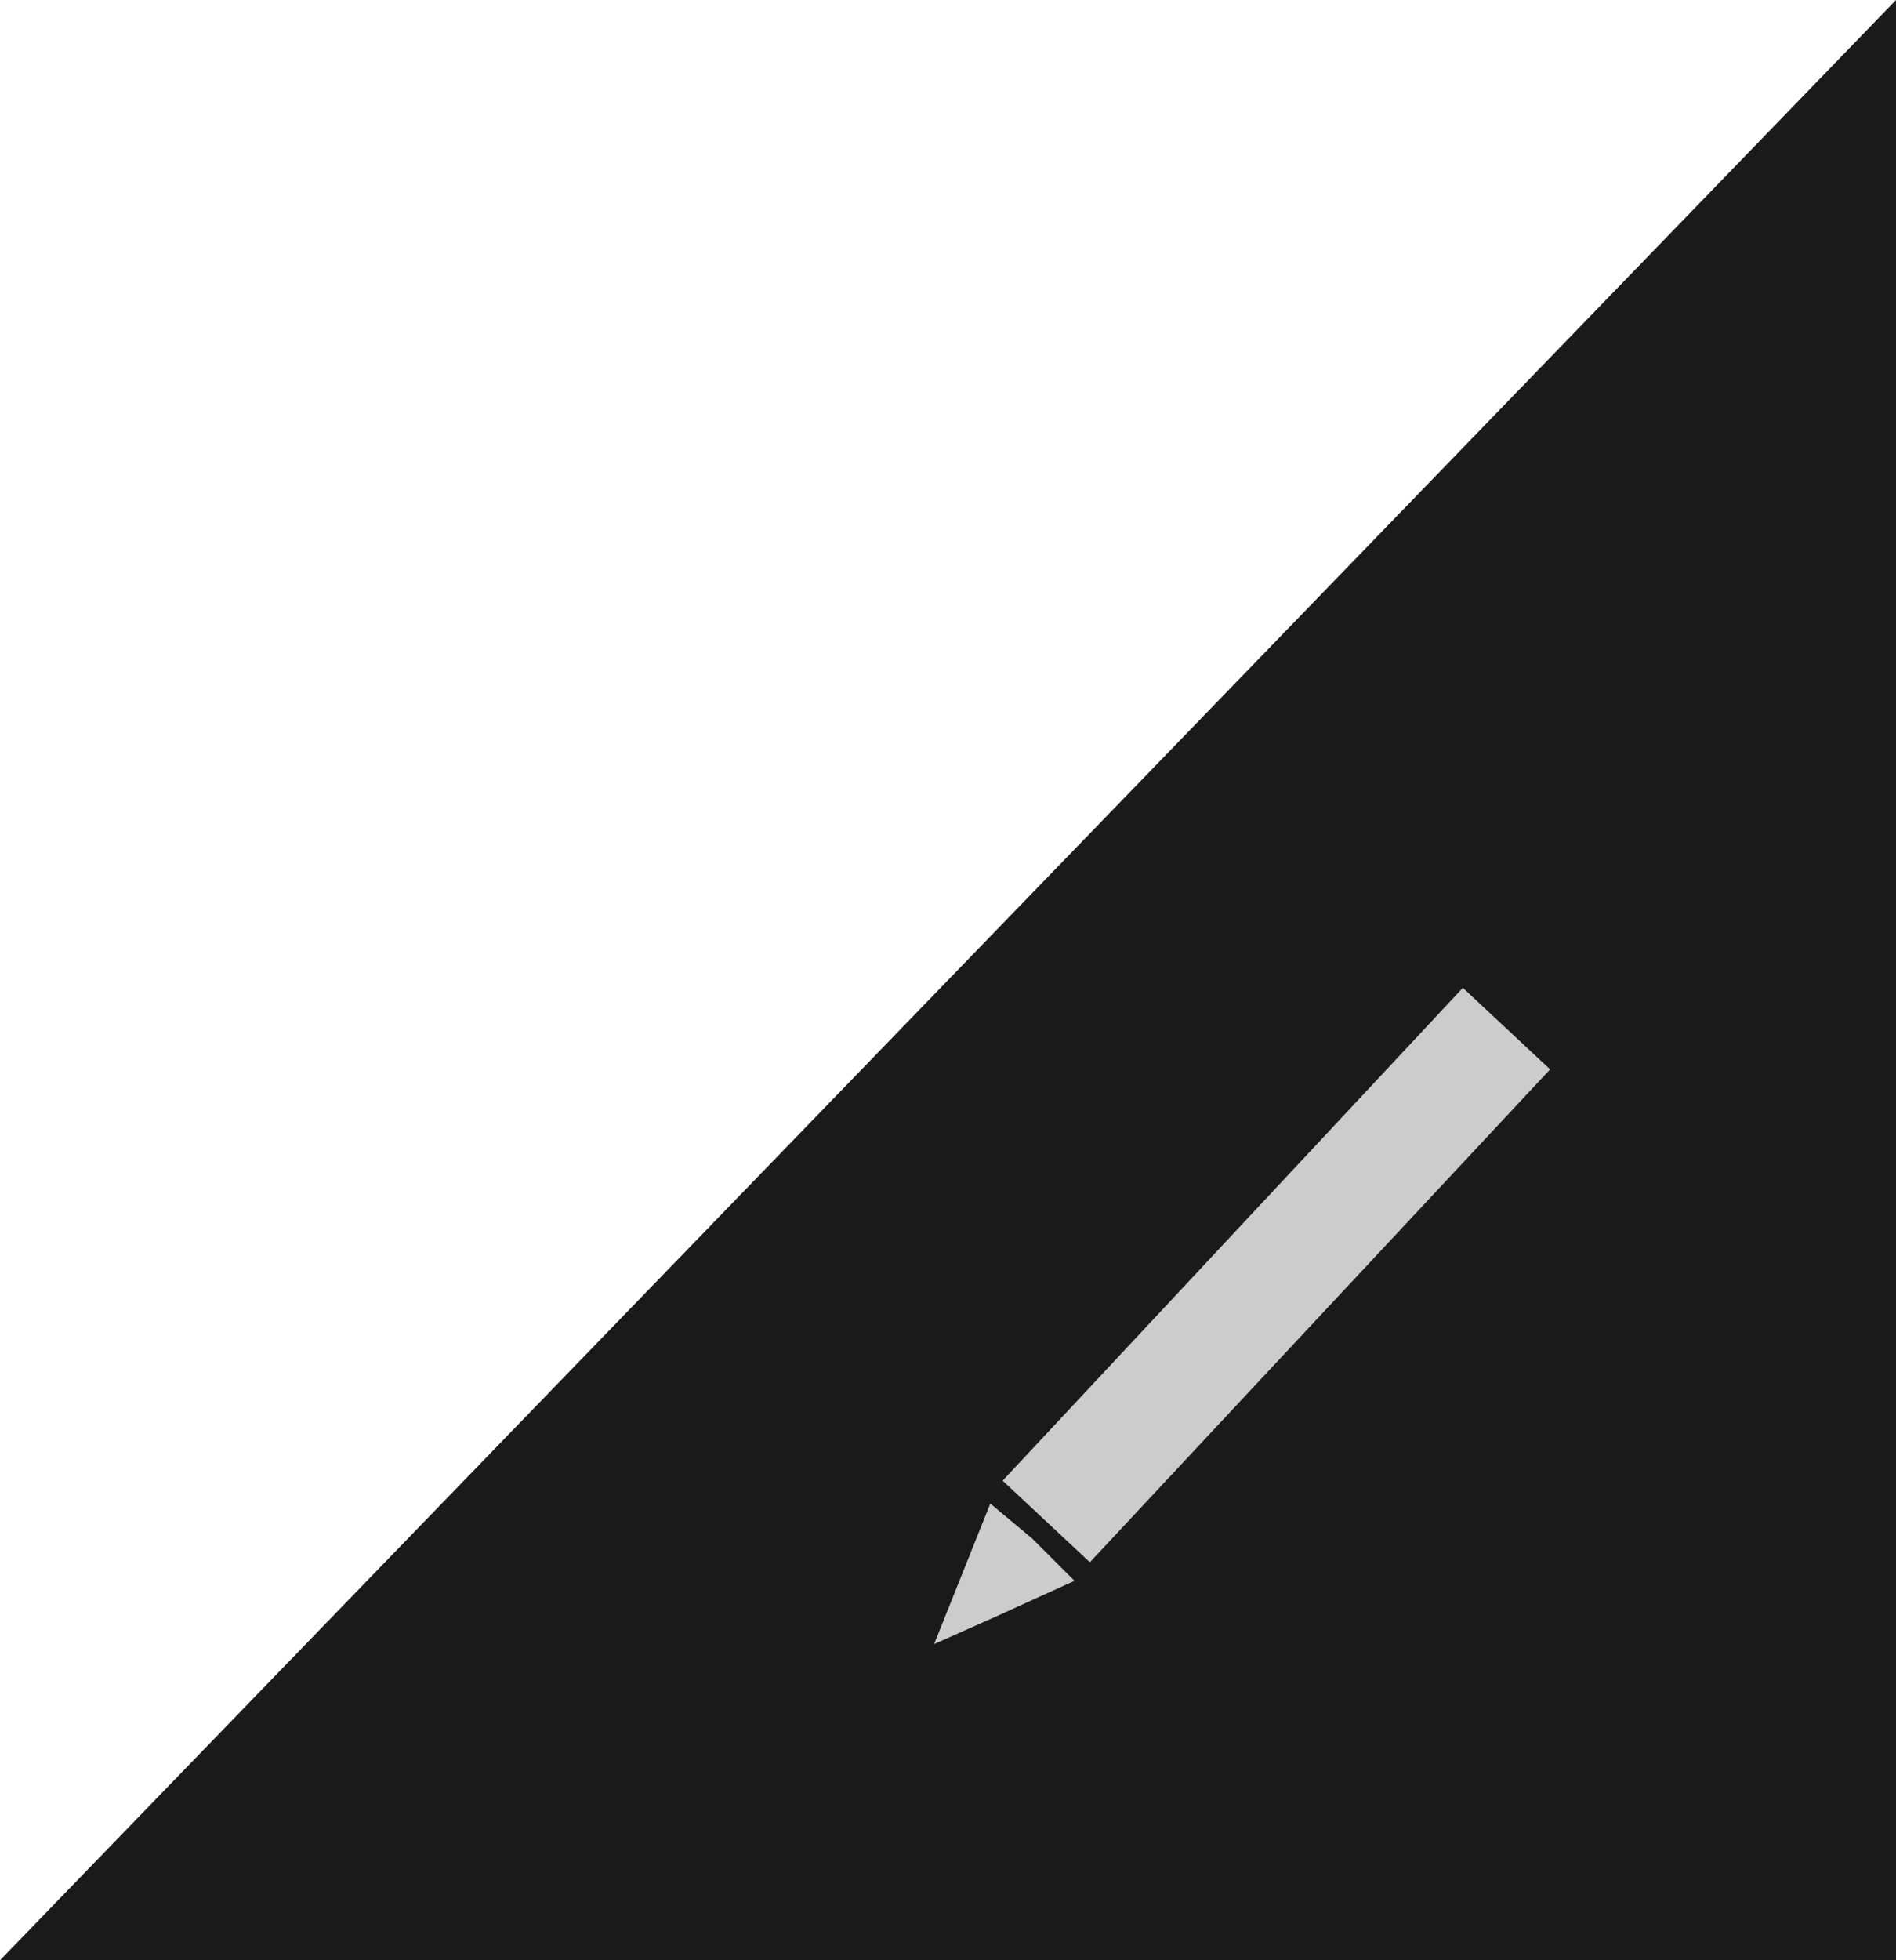 <svg xmlns="http://www.w3.org/2000/svg" viewBox="-4180.789 259.971 30.028 31.029"><defs><style>.a{fill:#1a1a1a;}.b{fill:#ccc;}</style></defs><g transform="translate(-4282)"><path class="a" d="M122,282.129h30.028V251.1Z" transform="translate(-20.789 8.871)"/><g transform="translate(116.004 275.607)"><rect class="b" width="10.677" height="1.891" transform="translate(1.086 7.802) rotate(-46.945)"/><path class="b" d="M136.857,273.056l.667.667-1.223.556-1,.445.445-1.112.445-1.112Z" transform="translate(-135.3 -264.336)"/></g></g></svg>